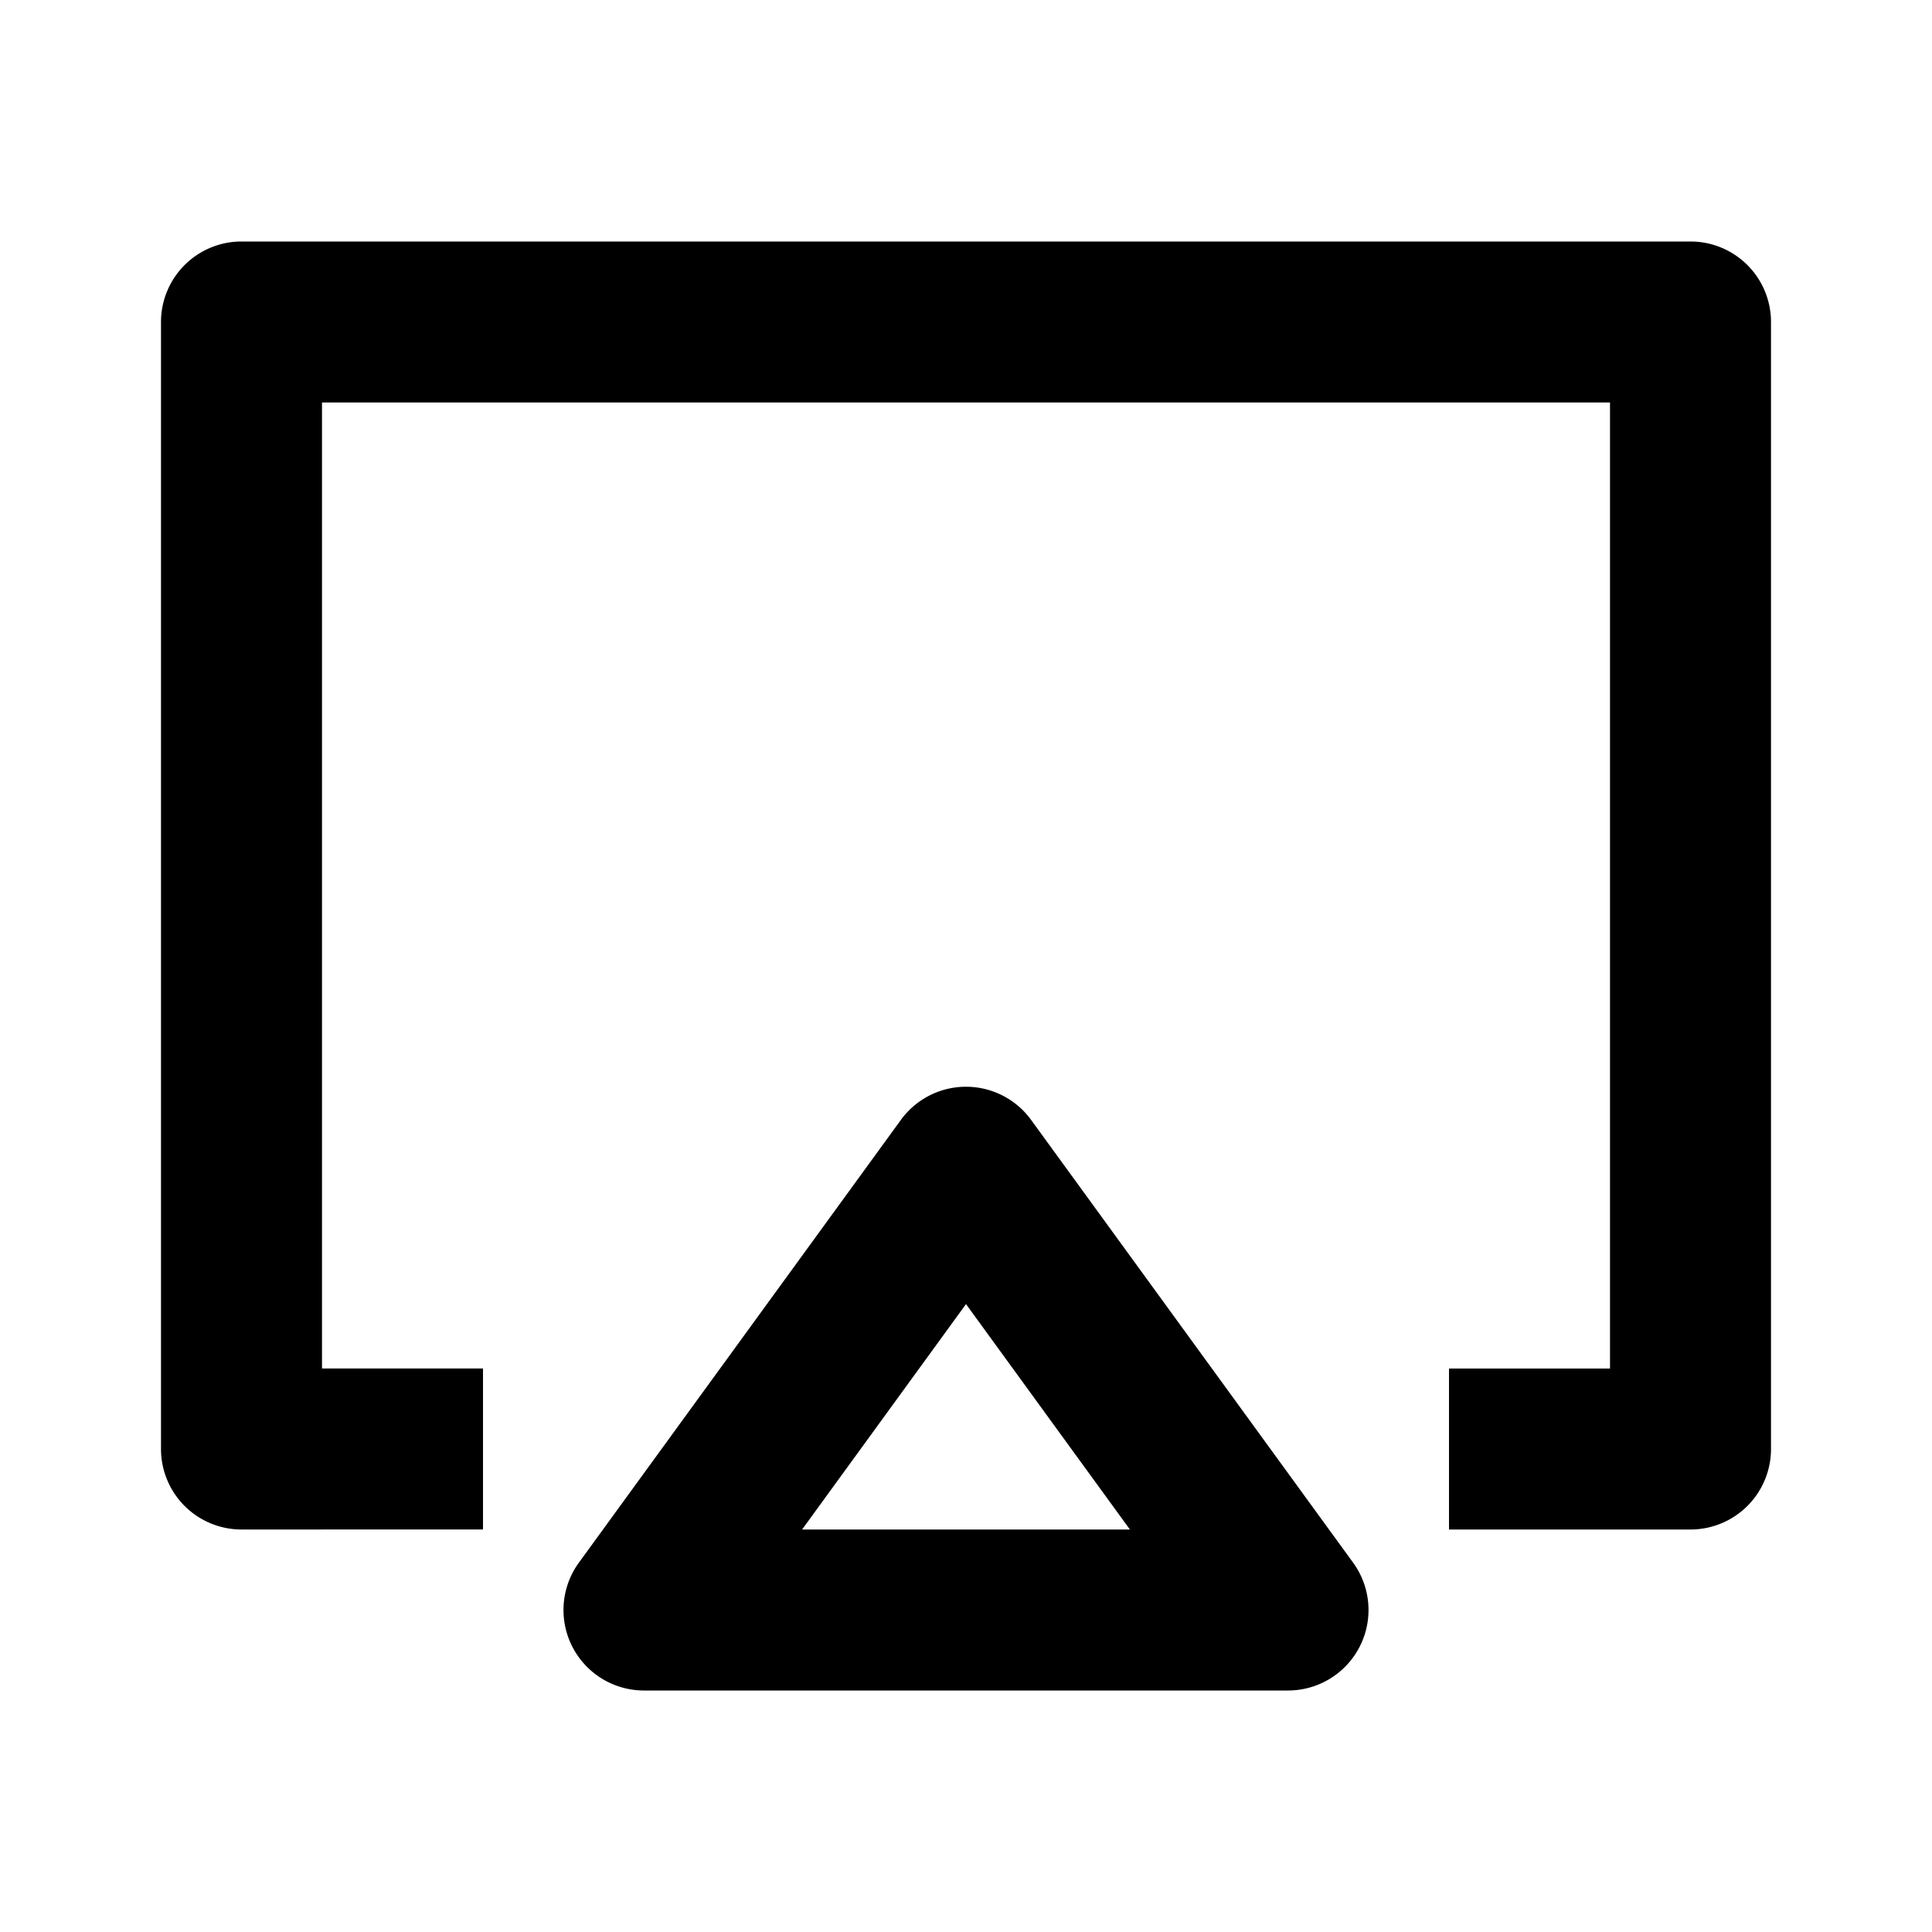 <svg xmlns="http://www.w3.org/2000/svg" viewBox="0 0 24 24" fill="currentColor"><path fill-rule="evenodd" d="M2 4a1 1 0 011-1h18a1 1 0 011 1v14a1 1 0 01-1 1h-3v-2h2V5H4v12h2v2H3a1 1 0 01-1-1V4zm10 9.5a1 1 0 01.809.412l4 5.5A1 1 0 0116 21H8a1 1 0 01-.809-1.588l4-5.5A1 1 0 0112 13.5zM9.964 19h4.072L12 16.2 9.964 19z" clip-rule="evenodd"/></svg>